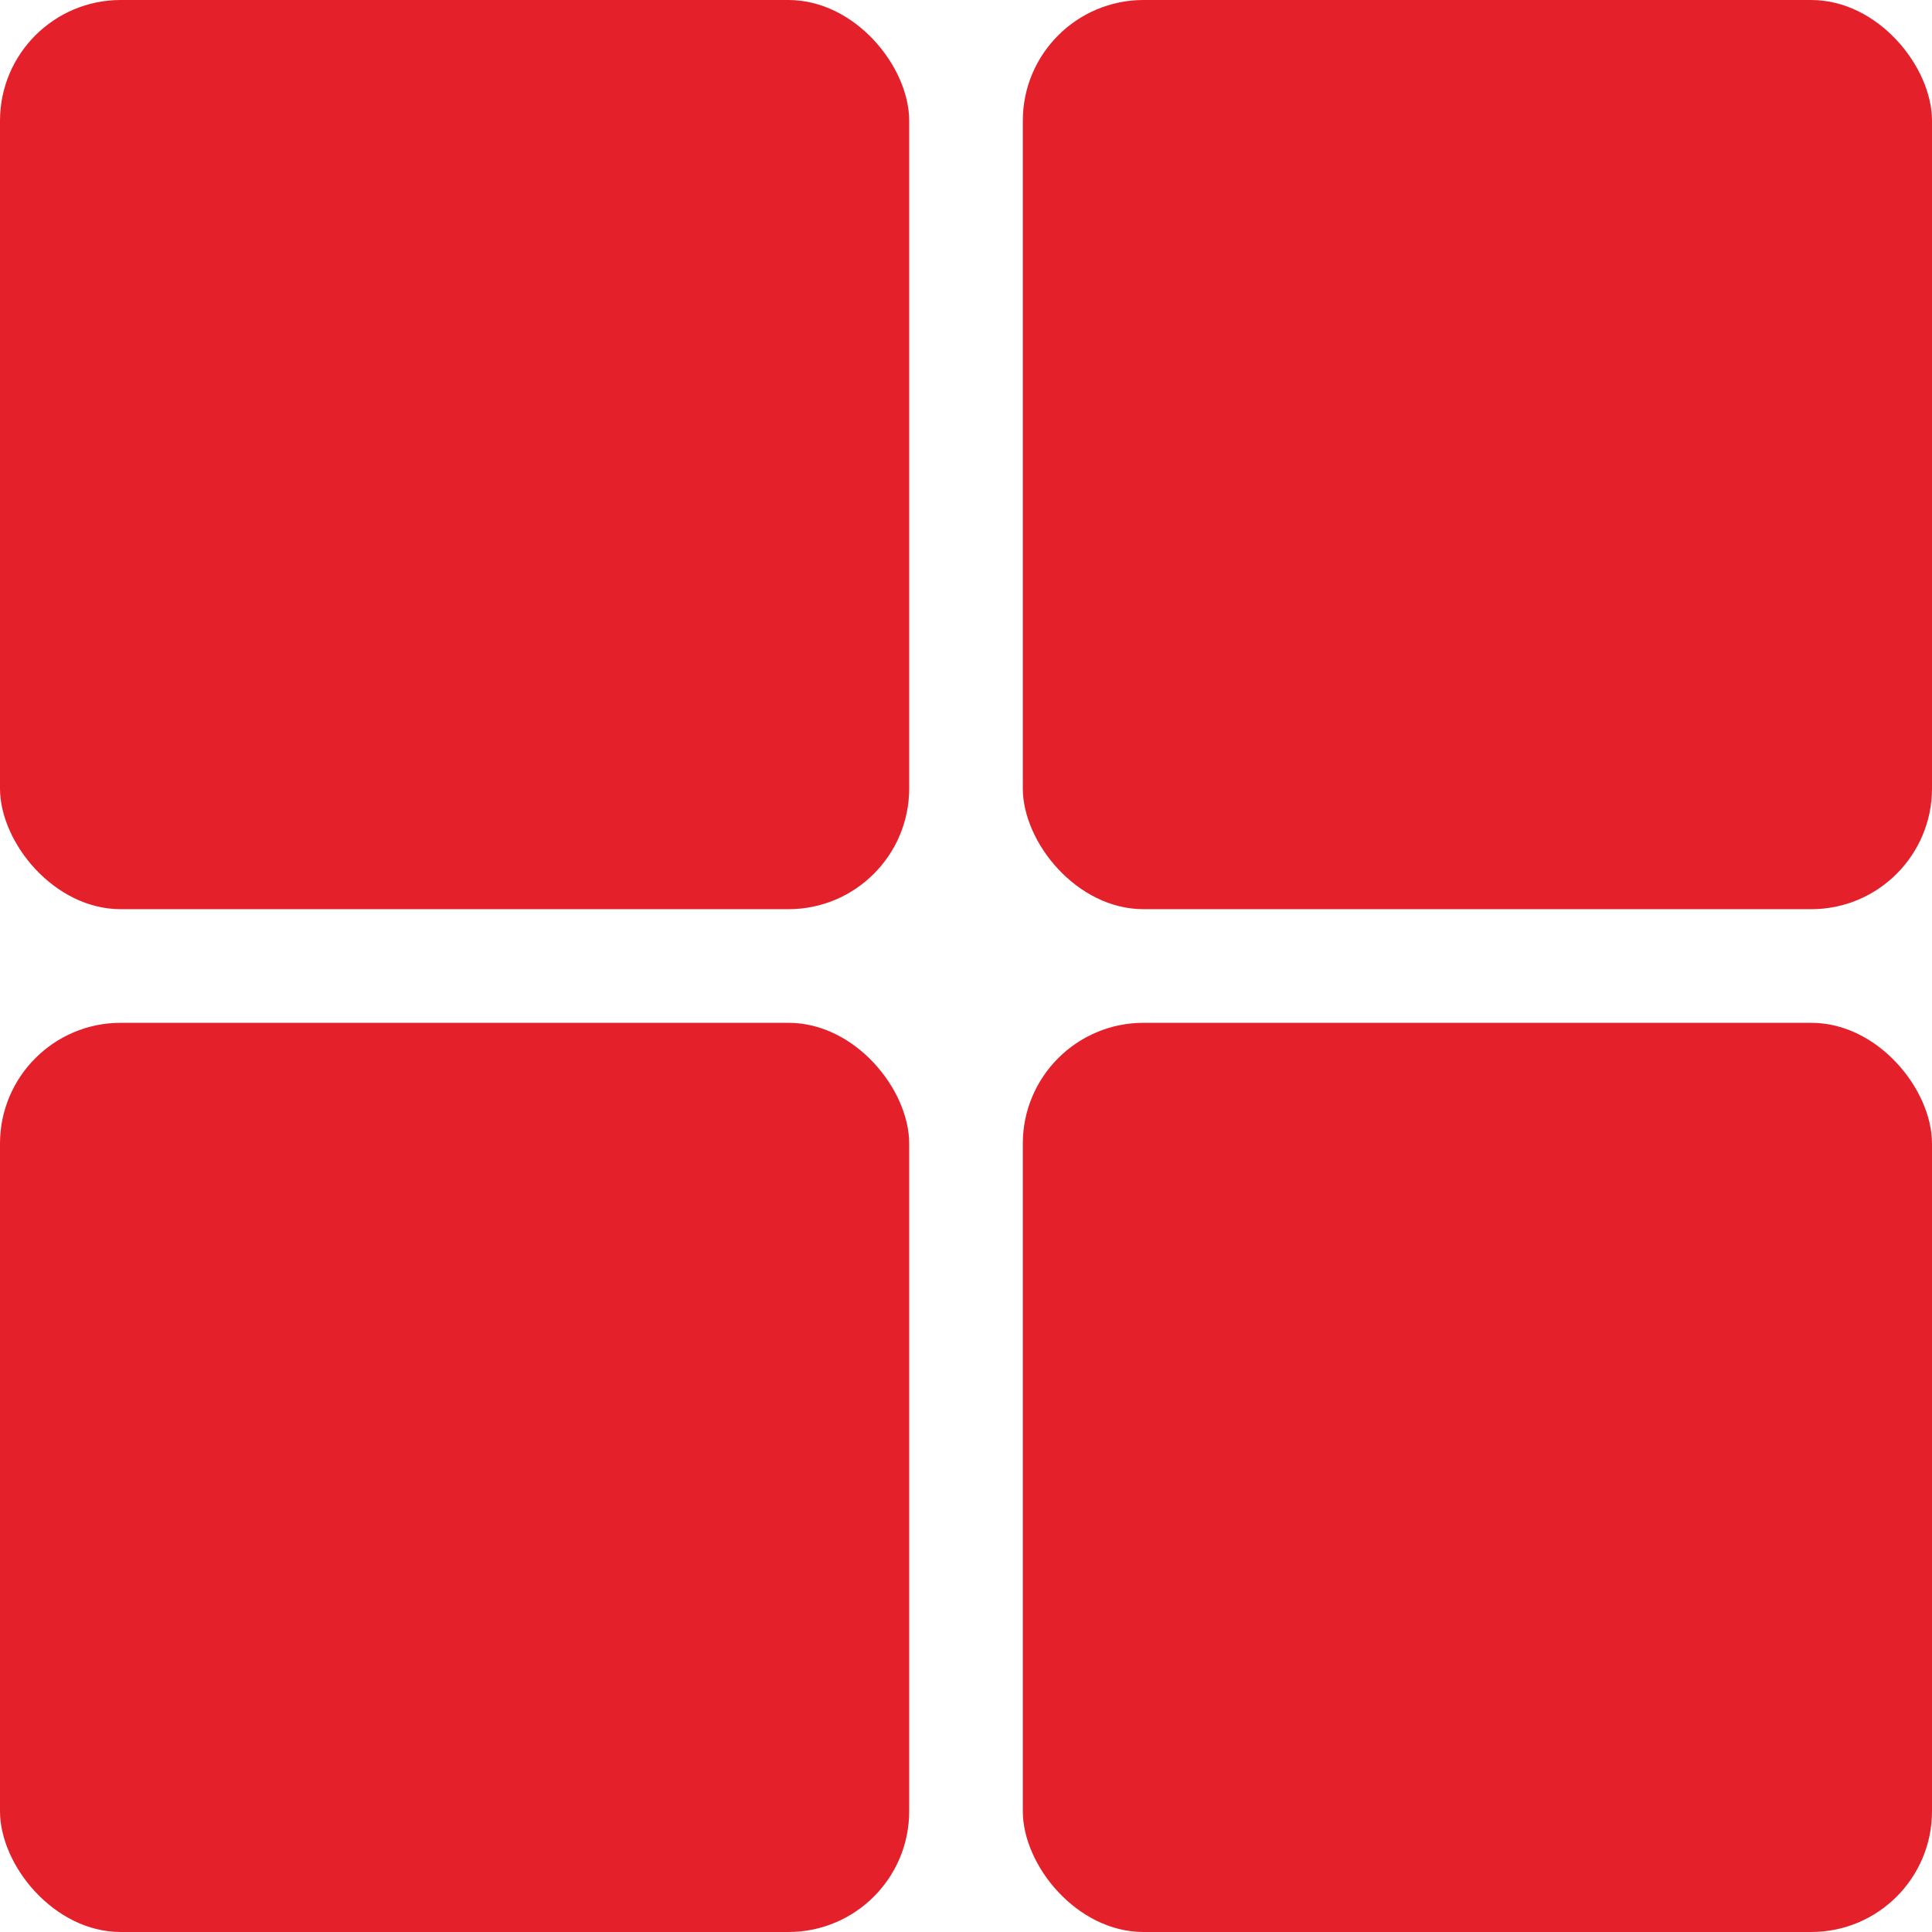 <svg width="32" height="32" viewBox="0 0 32 32" fill="none" xmlns="http://www.w3.org/2000/svg">
<rect width="15.059" height="15.059" rx="2" fill="#E4202B"/>
<rect x="16.941" width="15.059" height="15.059" rx="2" fill="#E4202B"/>
<rect x="16.941" y="16.941" width="15.059" height="15.059" rx="2" fill="#E4202B"/>
<rect y="16.941" width="15.059" height="15.059" rx="2" fill="#E4202B"/>
</svg>
